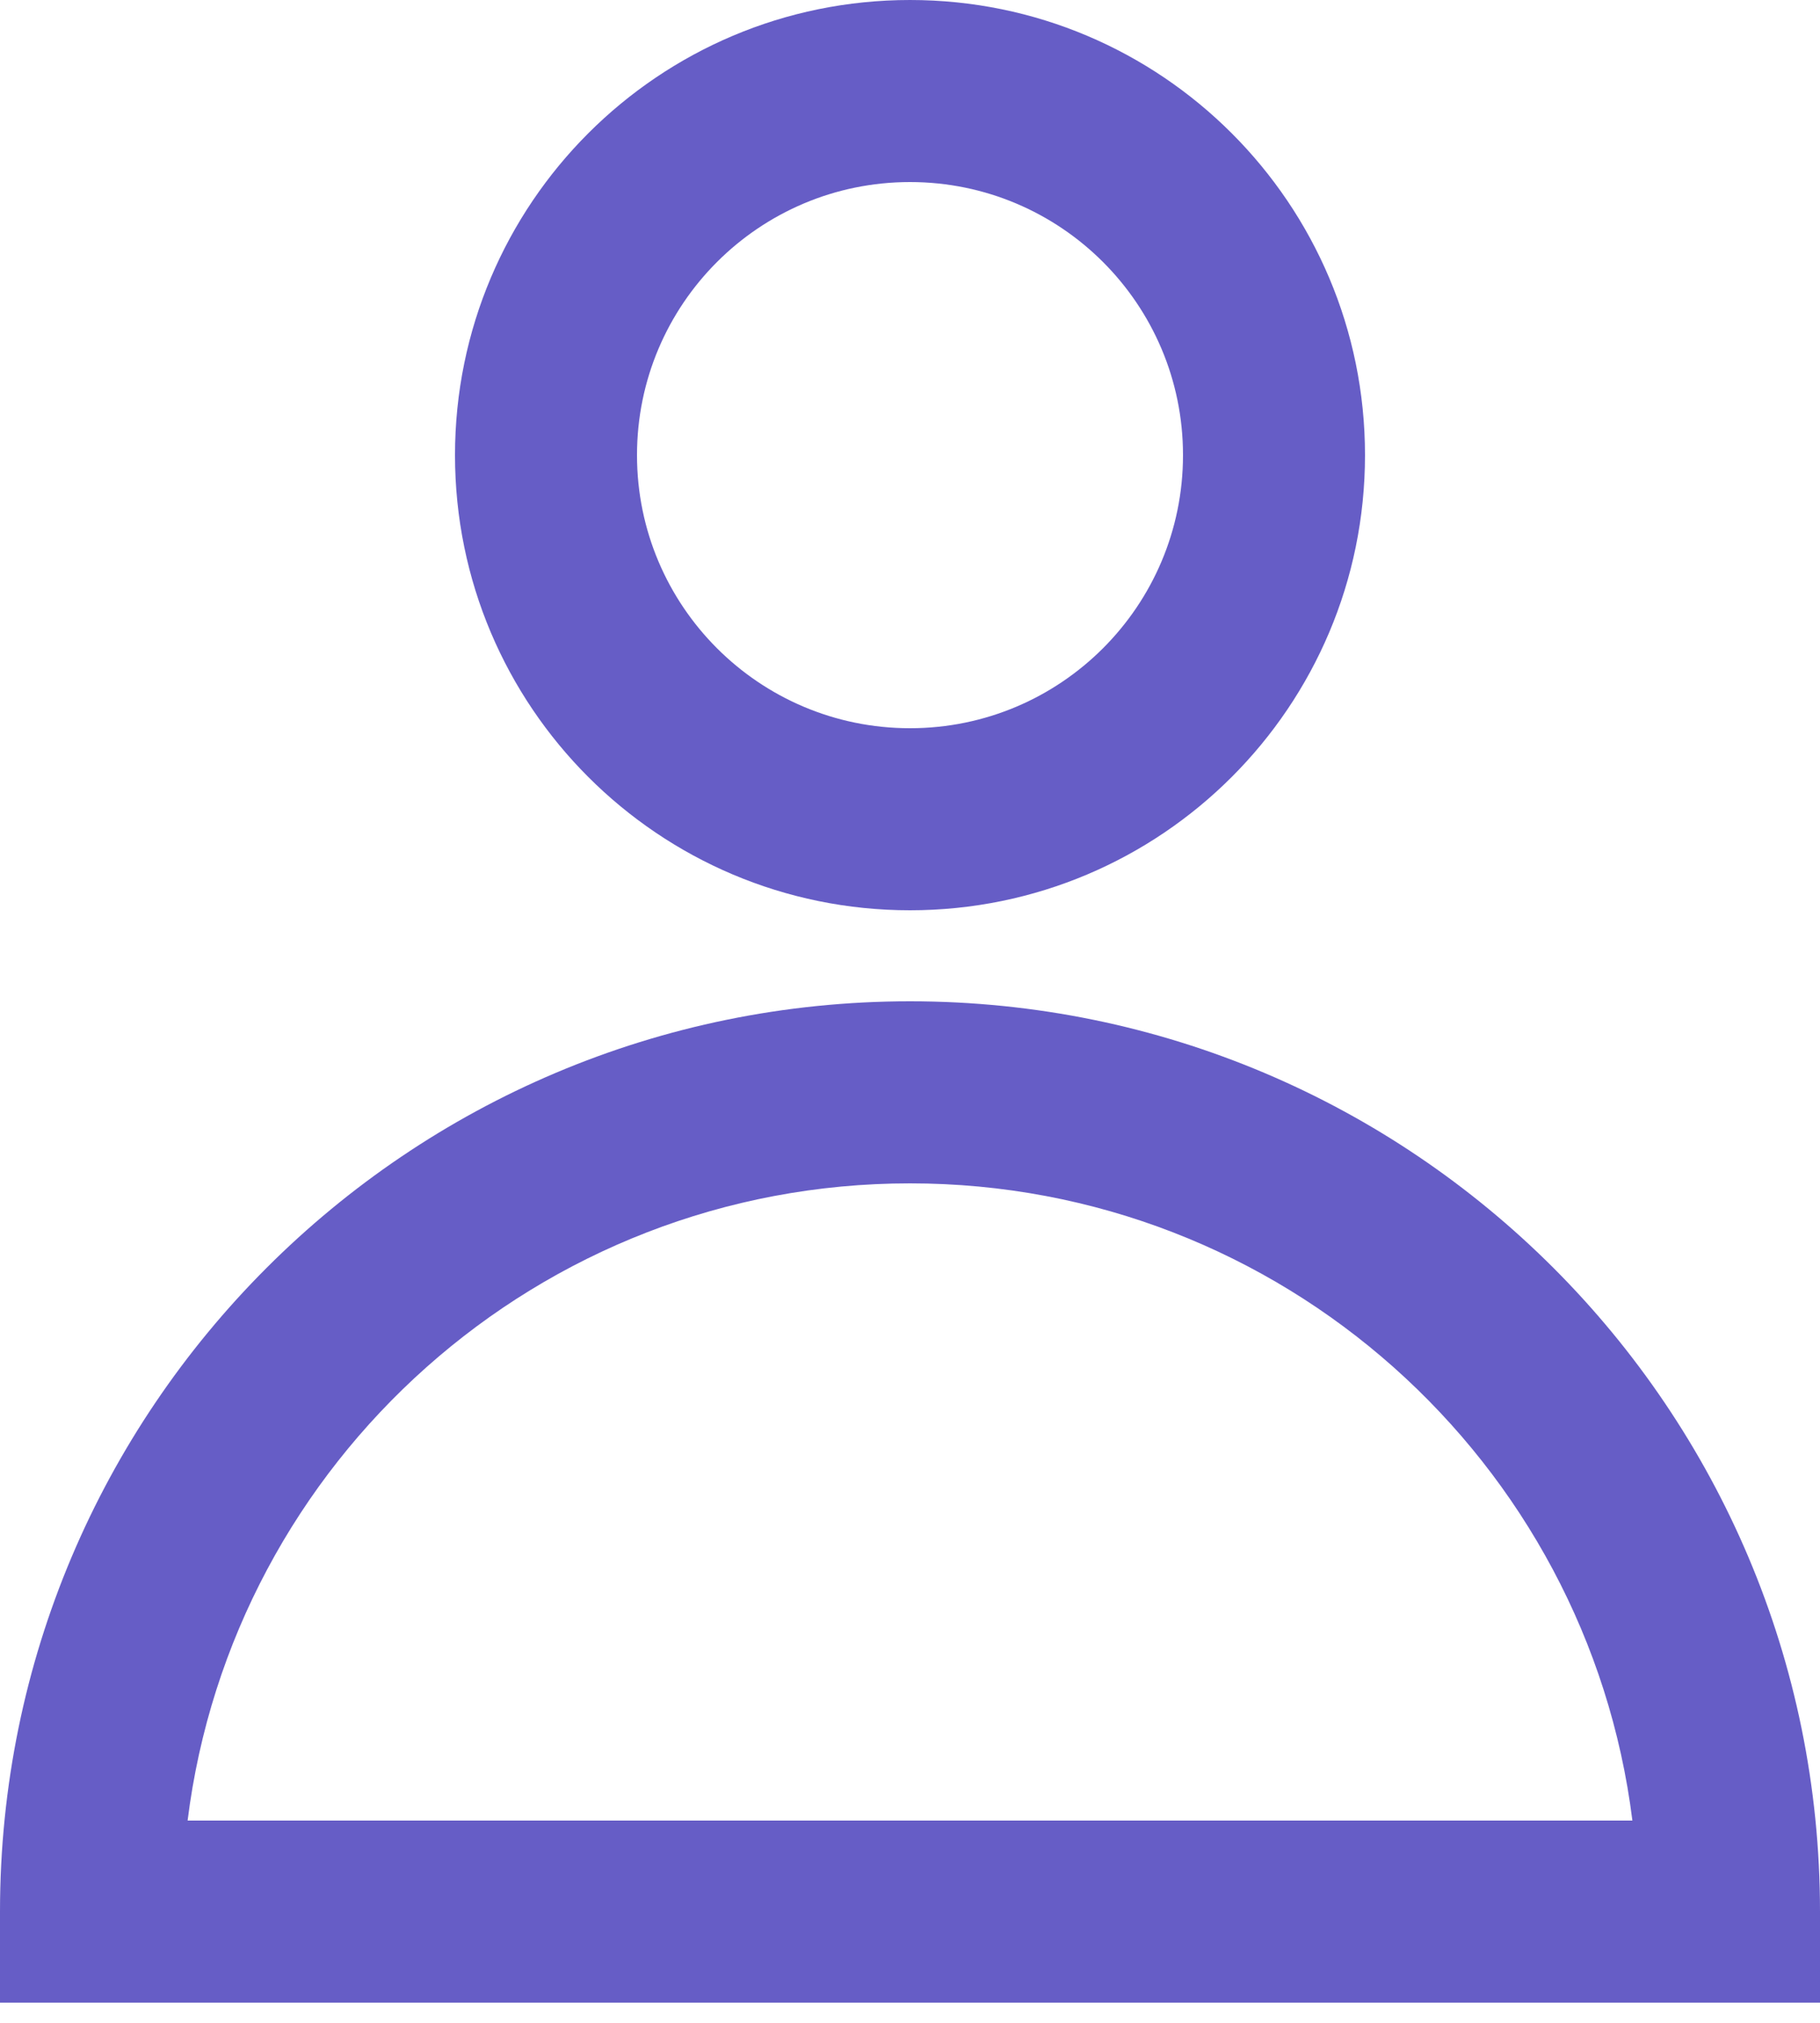 <svg xmlns="http://www.w3.org/2000/svg" width="36" height="40" viewBox="0 0 36 40" fill="none">
  <path fill-rule="evenodd" clip-rule="evenodd" d="M9 9C9 4.029 13.029 0 18 0C22.971 0 27 4.029 27 9C27 13.971 22.971 18 18 18C13.029 18 9 13.971 9 9ZM18 3.6C15.018 3.6 12.6 6.018 12.6 9C12.6 11.982 15.018 14.4 18 14.4C20.982 14.4 23.4 11.982 23.4 9C23.4 6.018 20.982 3.6 18 3.6Z" fill="#665DC6"/>
  <path fill-rule="evenodd" clip-rule="evenodd" d="M0 37.8C0 27.859 8.059 19.8 18 19.8C27.941 19.8 36 27.859 36 37.8V39.6H0V37.8ZM3.711 36H32.289C31.403 28.897 25.343 23.4 18 23.4C10.657 23.4 4.597 28.897 3.711 36Z" fill="#665DC6"/>
</svg>